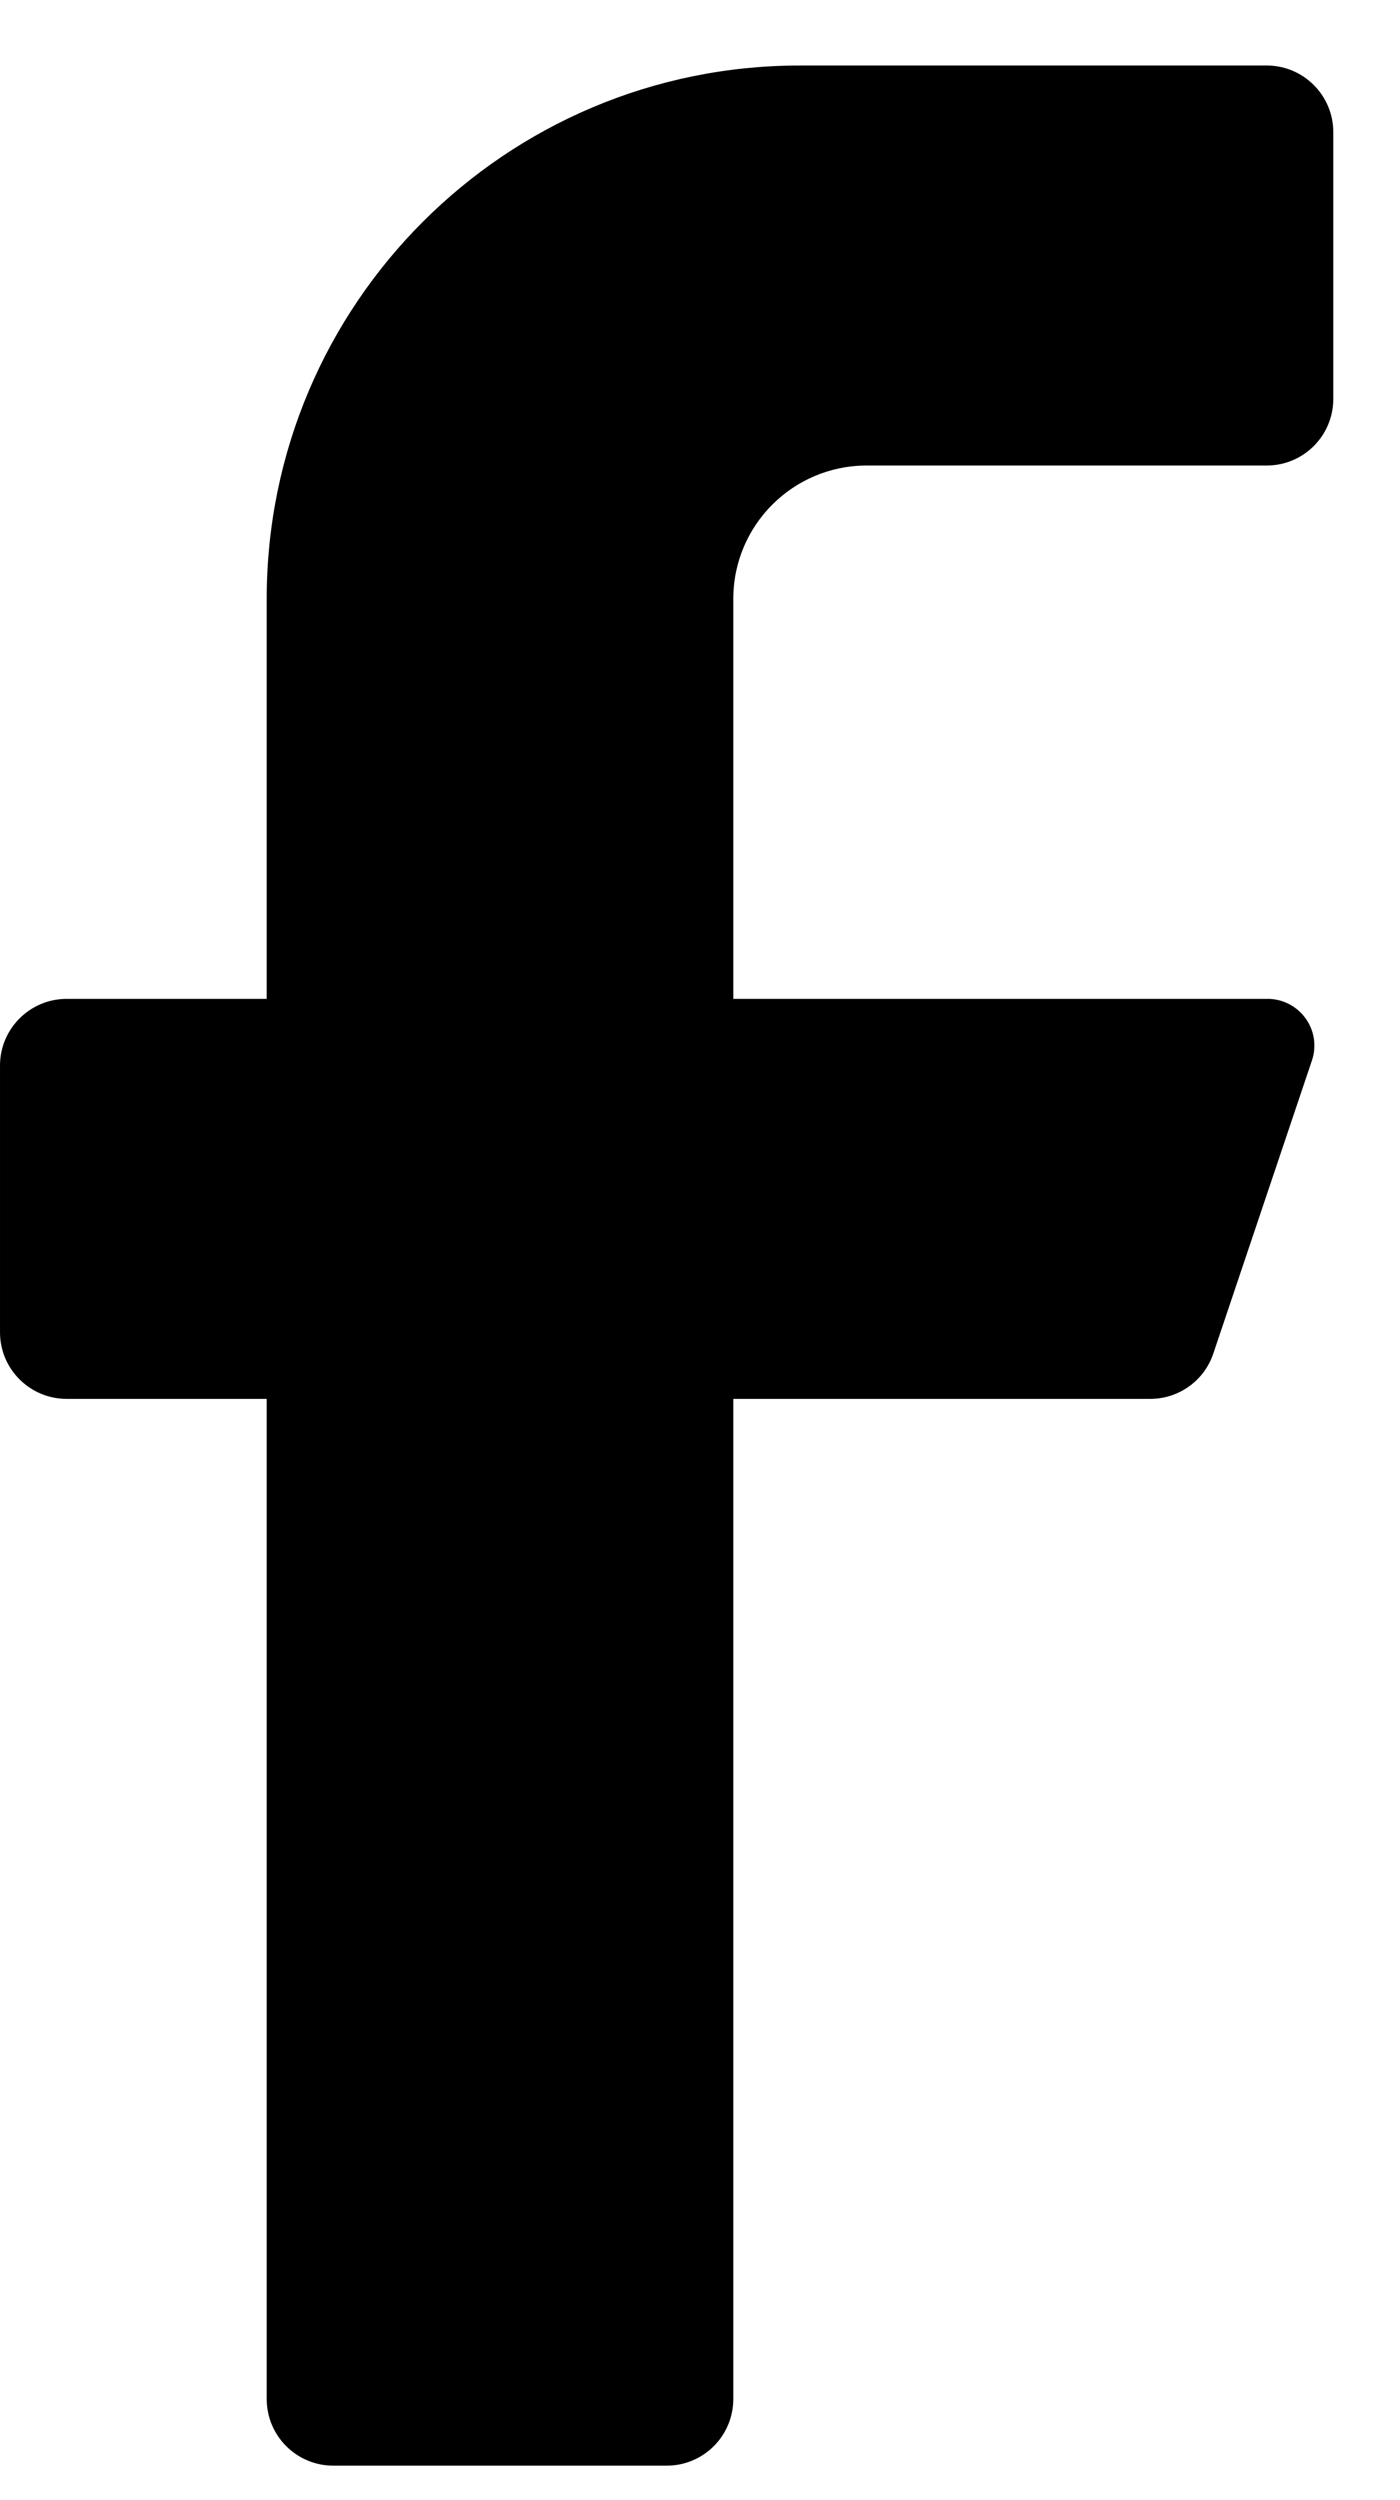 <svg width="14" height="25" viewBox="0 0 14 25" fill="none" xmlns="http://www.w3.org/2000/svg">
<path d="M12.667 4.655H8.667C7.93 4.655 7.333 5.252 7.333 5.988V9.988H12.667C12.818 9.985 12.962 10.056 13.052 10.178C13.143 10.3 13.168 10.458 13.12 10.602L12.133 13.535C12.043 13.804 11.791 13.986 11.507 13.988H7.333V23.988C7.333 24.357 7.035 24.655 6.667 24.655H3.333C2.965 24.655 2.667 24.357 2.667 23.988V13.988H0.667C0.299 13.988 6.10352e-05 13.69 6.10352e-05 13.322V10.655C6.10352e-05 10.287 0.299 9.988 0.667 9.988H2.667V5.988C2.667 3.043 5.055 0.655 8 0.655H12.667C13.035 0.655 13.333 0.954 13.333 1.322V3.988C13.333 4.357 13.035 4.655 12.667 4.655Z" fill="black"/>
</svg>
